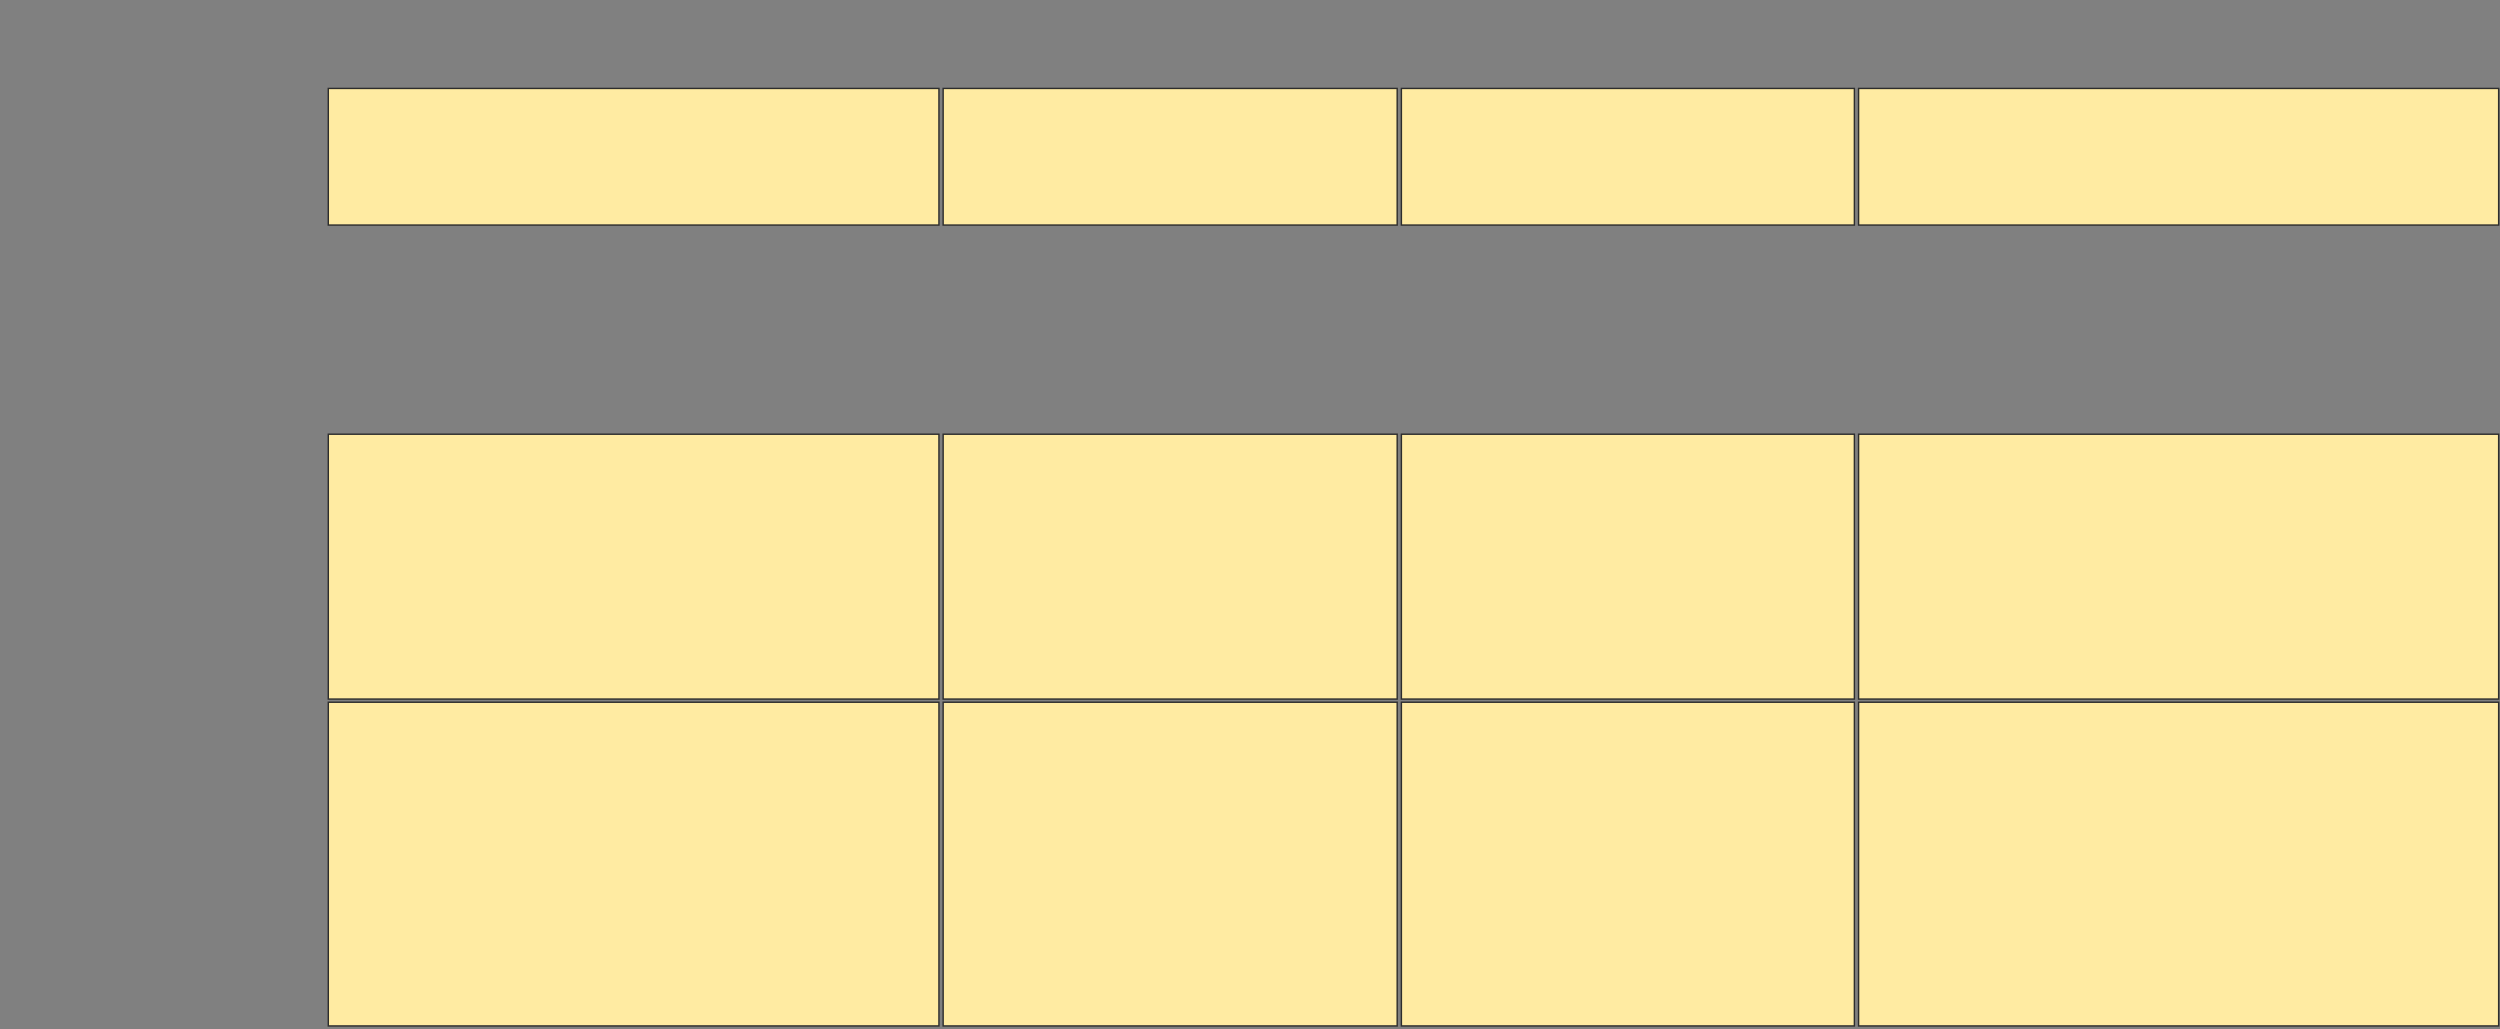 <svg xmlns="http://www.w3.org/2000/svg" width="1749" height="720"><rect width="100%" height="100%" fill="#808080" stroke="none"/><g stroke="#2D2D2D" fill="#FFEBA2"><path d="M229.677 491.274H656.883V717.745H229.677z"/><path d="M659.824 491.274H977.471V717.745H659.824z"/><path d="M980.412 491.274H1297.324V717.745H980.412z"/><path d="M1300.265 491.274H1748.059V717.745H1300.265z"/></g><path stroke="#2D2D2D" fill="#FFEBA2" d="M229.677 61.863H656.883V157.451H229.677z"/><path stroke="#2D2D2D" fill="#FFEBA2" d="M659.824 61.863H977.471V157.451H659.824z"/><path stroke="#2D2D2D" fill="#FFEBA2" d="M980.412 61.863H1297.324V157.451H980.412z"/><path stroke="#2D2D2D" fill="#FFEBA2" d="M1300.265 61.863H1748.059V157.451H1300.265z"/><g stroke="#2D2D2D" fill="#FFEBA2"><path d="M229.677 303.774H656.883V489.068H229.677z"/><path d="M659.824 303.774H977.471V489.068H659.824z"/><path d="M980.412 303.774H1297.324V489.068H980.412z"/><path d="M1300.265 303.774H1748.059V489.068H1300.265z"/></g></svg>
